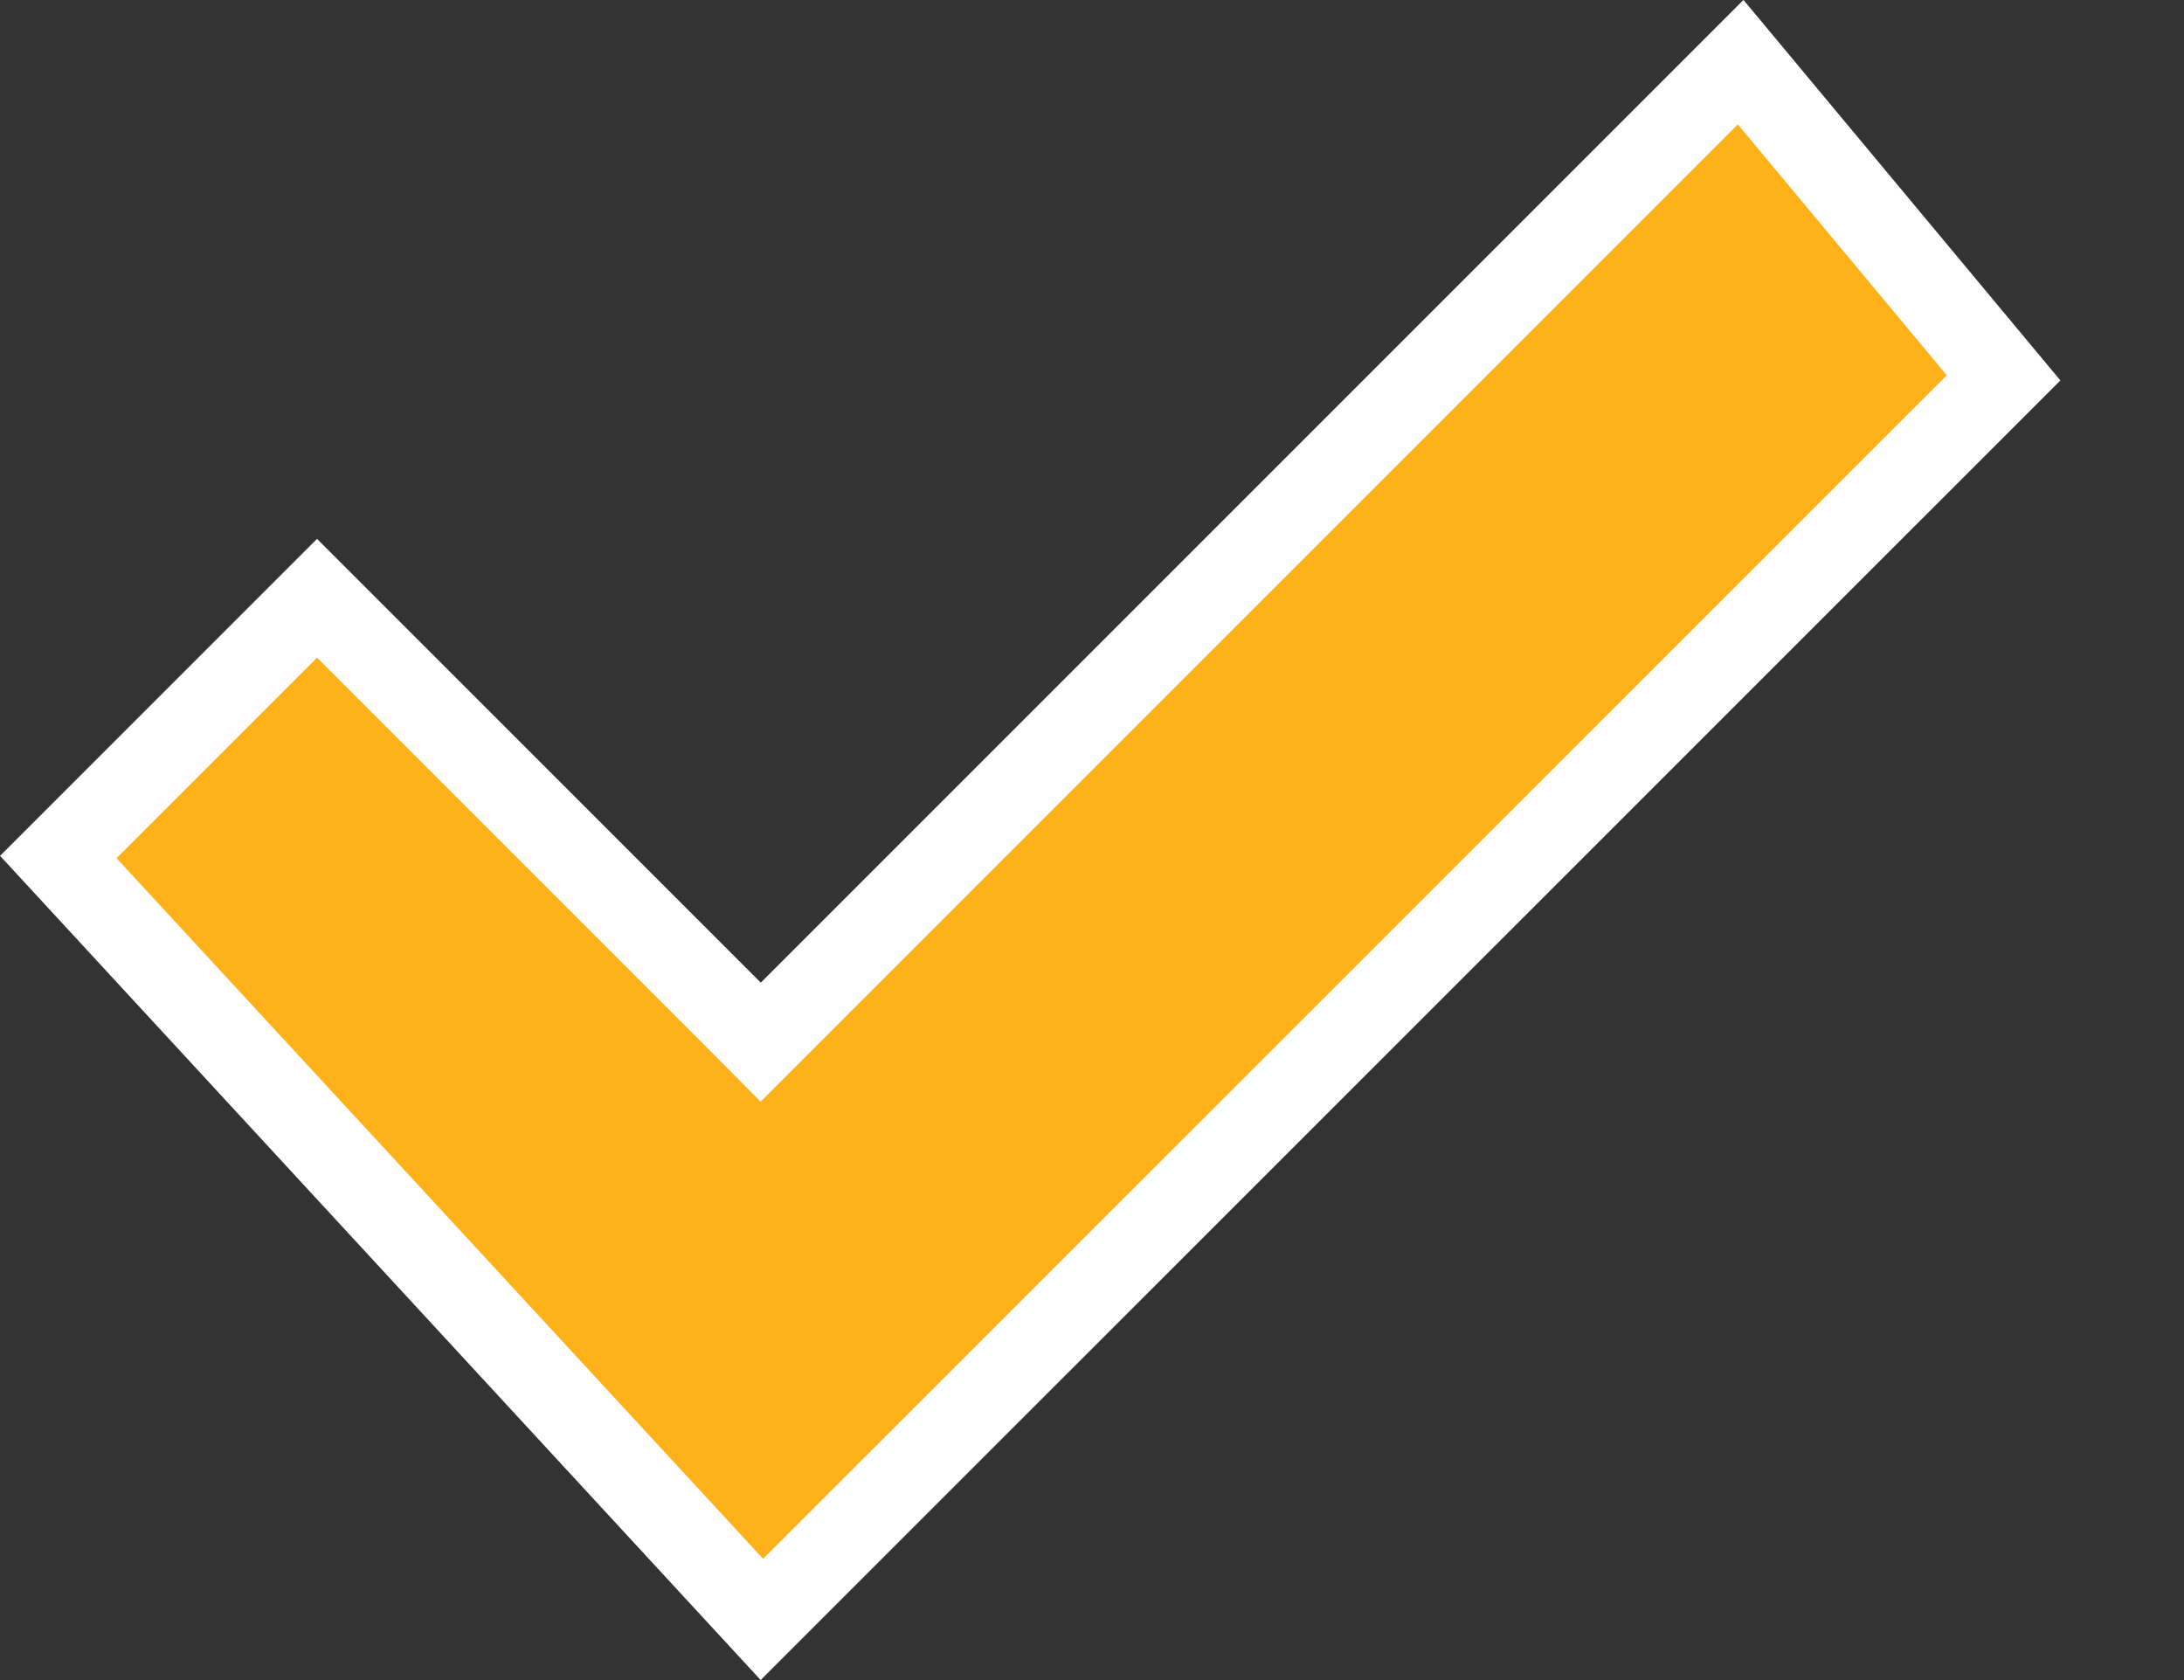<svg width="13" height="10" viewBox="0 0 13 10" fill="none" xmlns="http://www.w3.org/2000/svg">
<rect x="0" y="0" width="13" height="10" fill="#333333" stroke="none"/>
<path d="M0.347 5.101L1.887 3.561L4.352 6.026L4.528 6.203L4.705 6.026L10.361 0.37L11.926 2.249L4.535 9.639L0.347 5.101Z" fill="#FFB119" stroke="white" stroke-width="0.5"/>
</svg>
